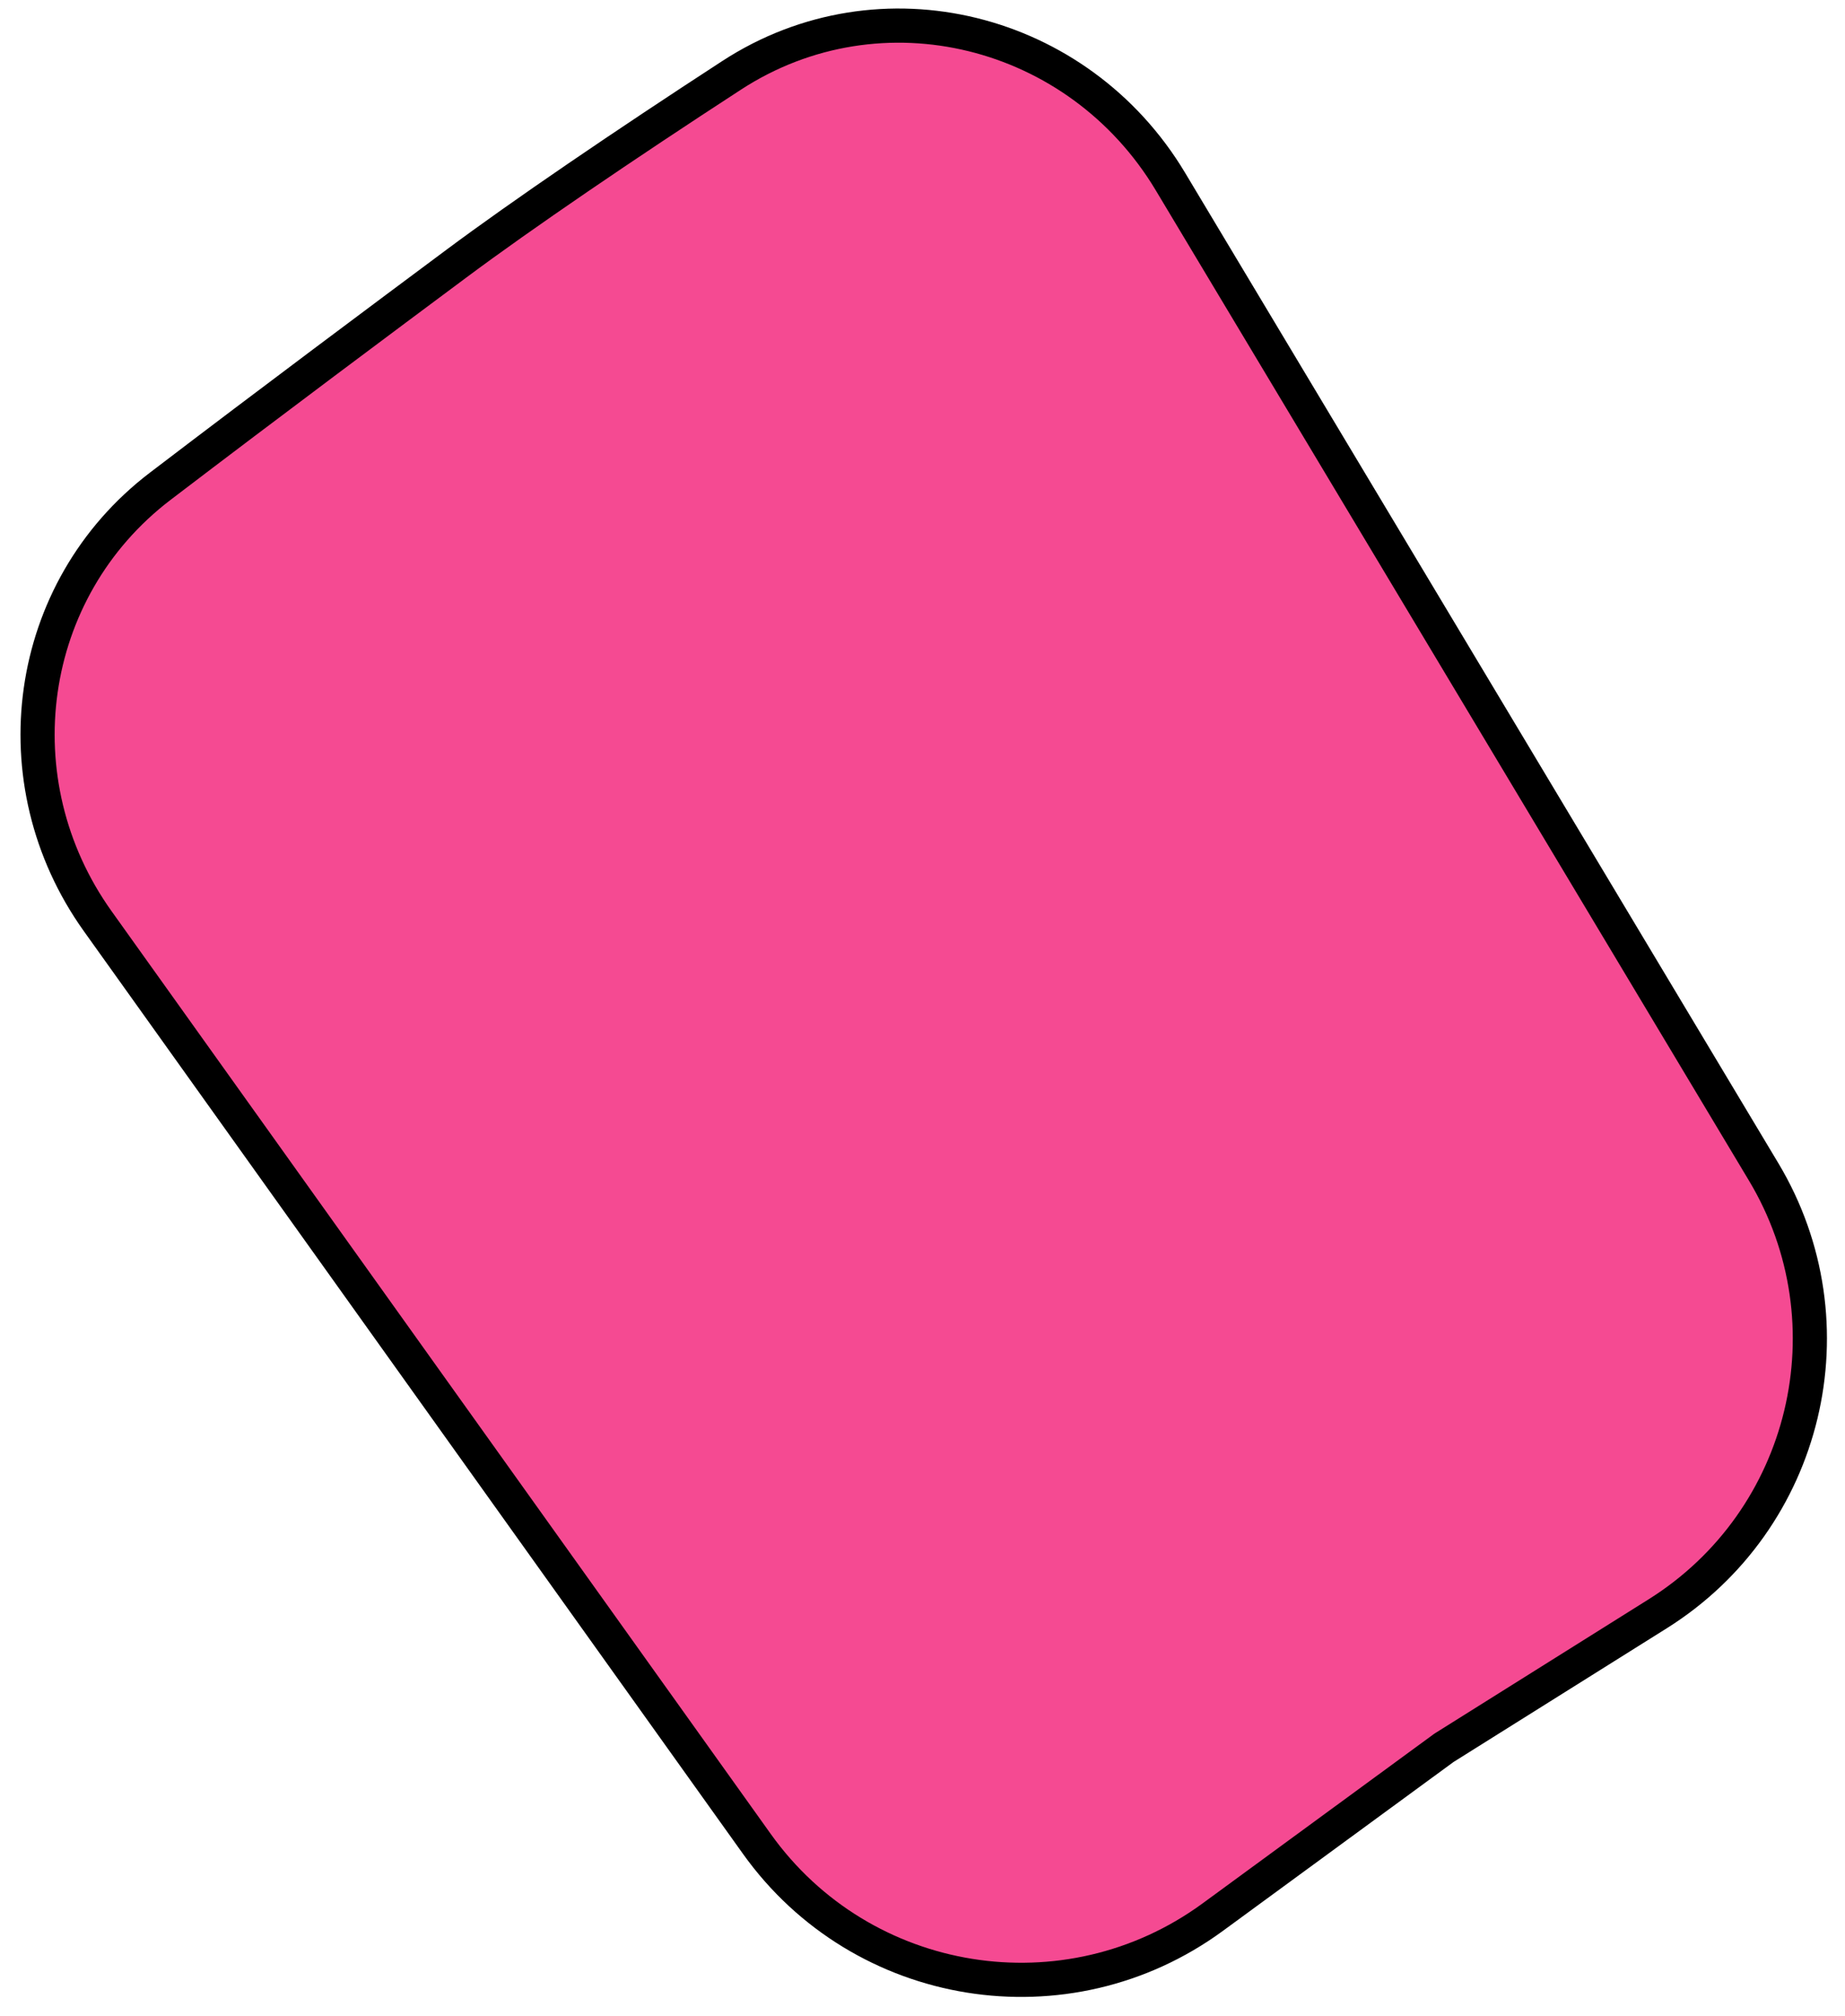 <svg width="54" height="59" viewBox="0 0 54 59" fill="none" xmlns="http://www.w3.org/2000/svg">
<path d="M42.279 51.132L42.264 51.142L42.249 51.152L35.495 56.097C31.226 59.221 25.227 58.258 22.152 53.954L2.859 26.953C-0.055 22.875 0.716 17.259 4.689 14.229C8.002 11.703 11.277 9.263 13.354 7.717C15.291 6.274 18.261 4.253 21.417 2.202C25.779 -0.632 31.568 0.826 34.255 5.31L51.62 34.292C54.278 38.729 52.898 44.476 48.516 47.222L42.279 51.132Z" fill="#F54A92" stroke="black"/>
</svg>
